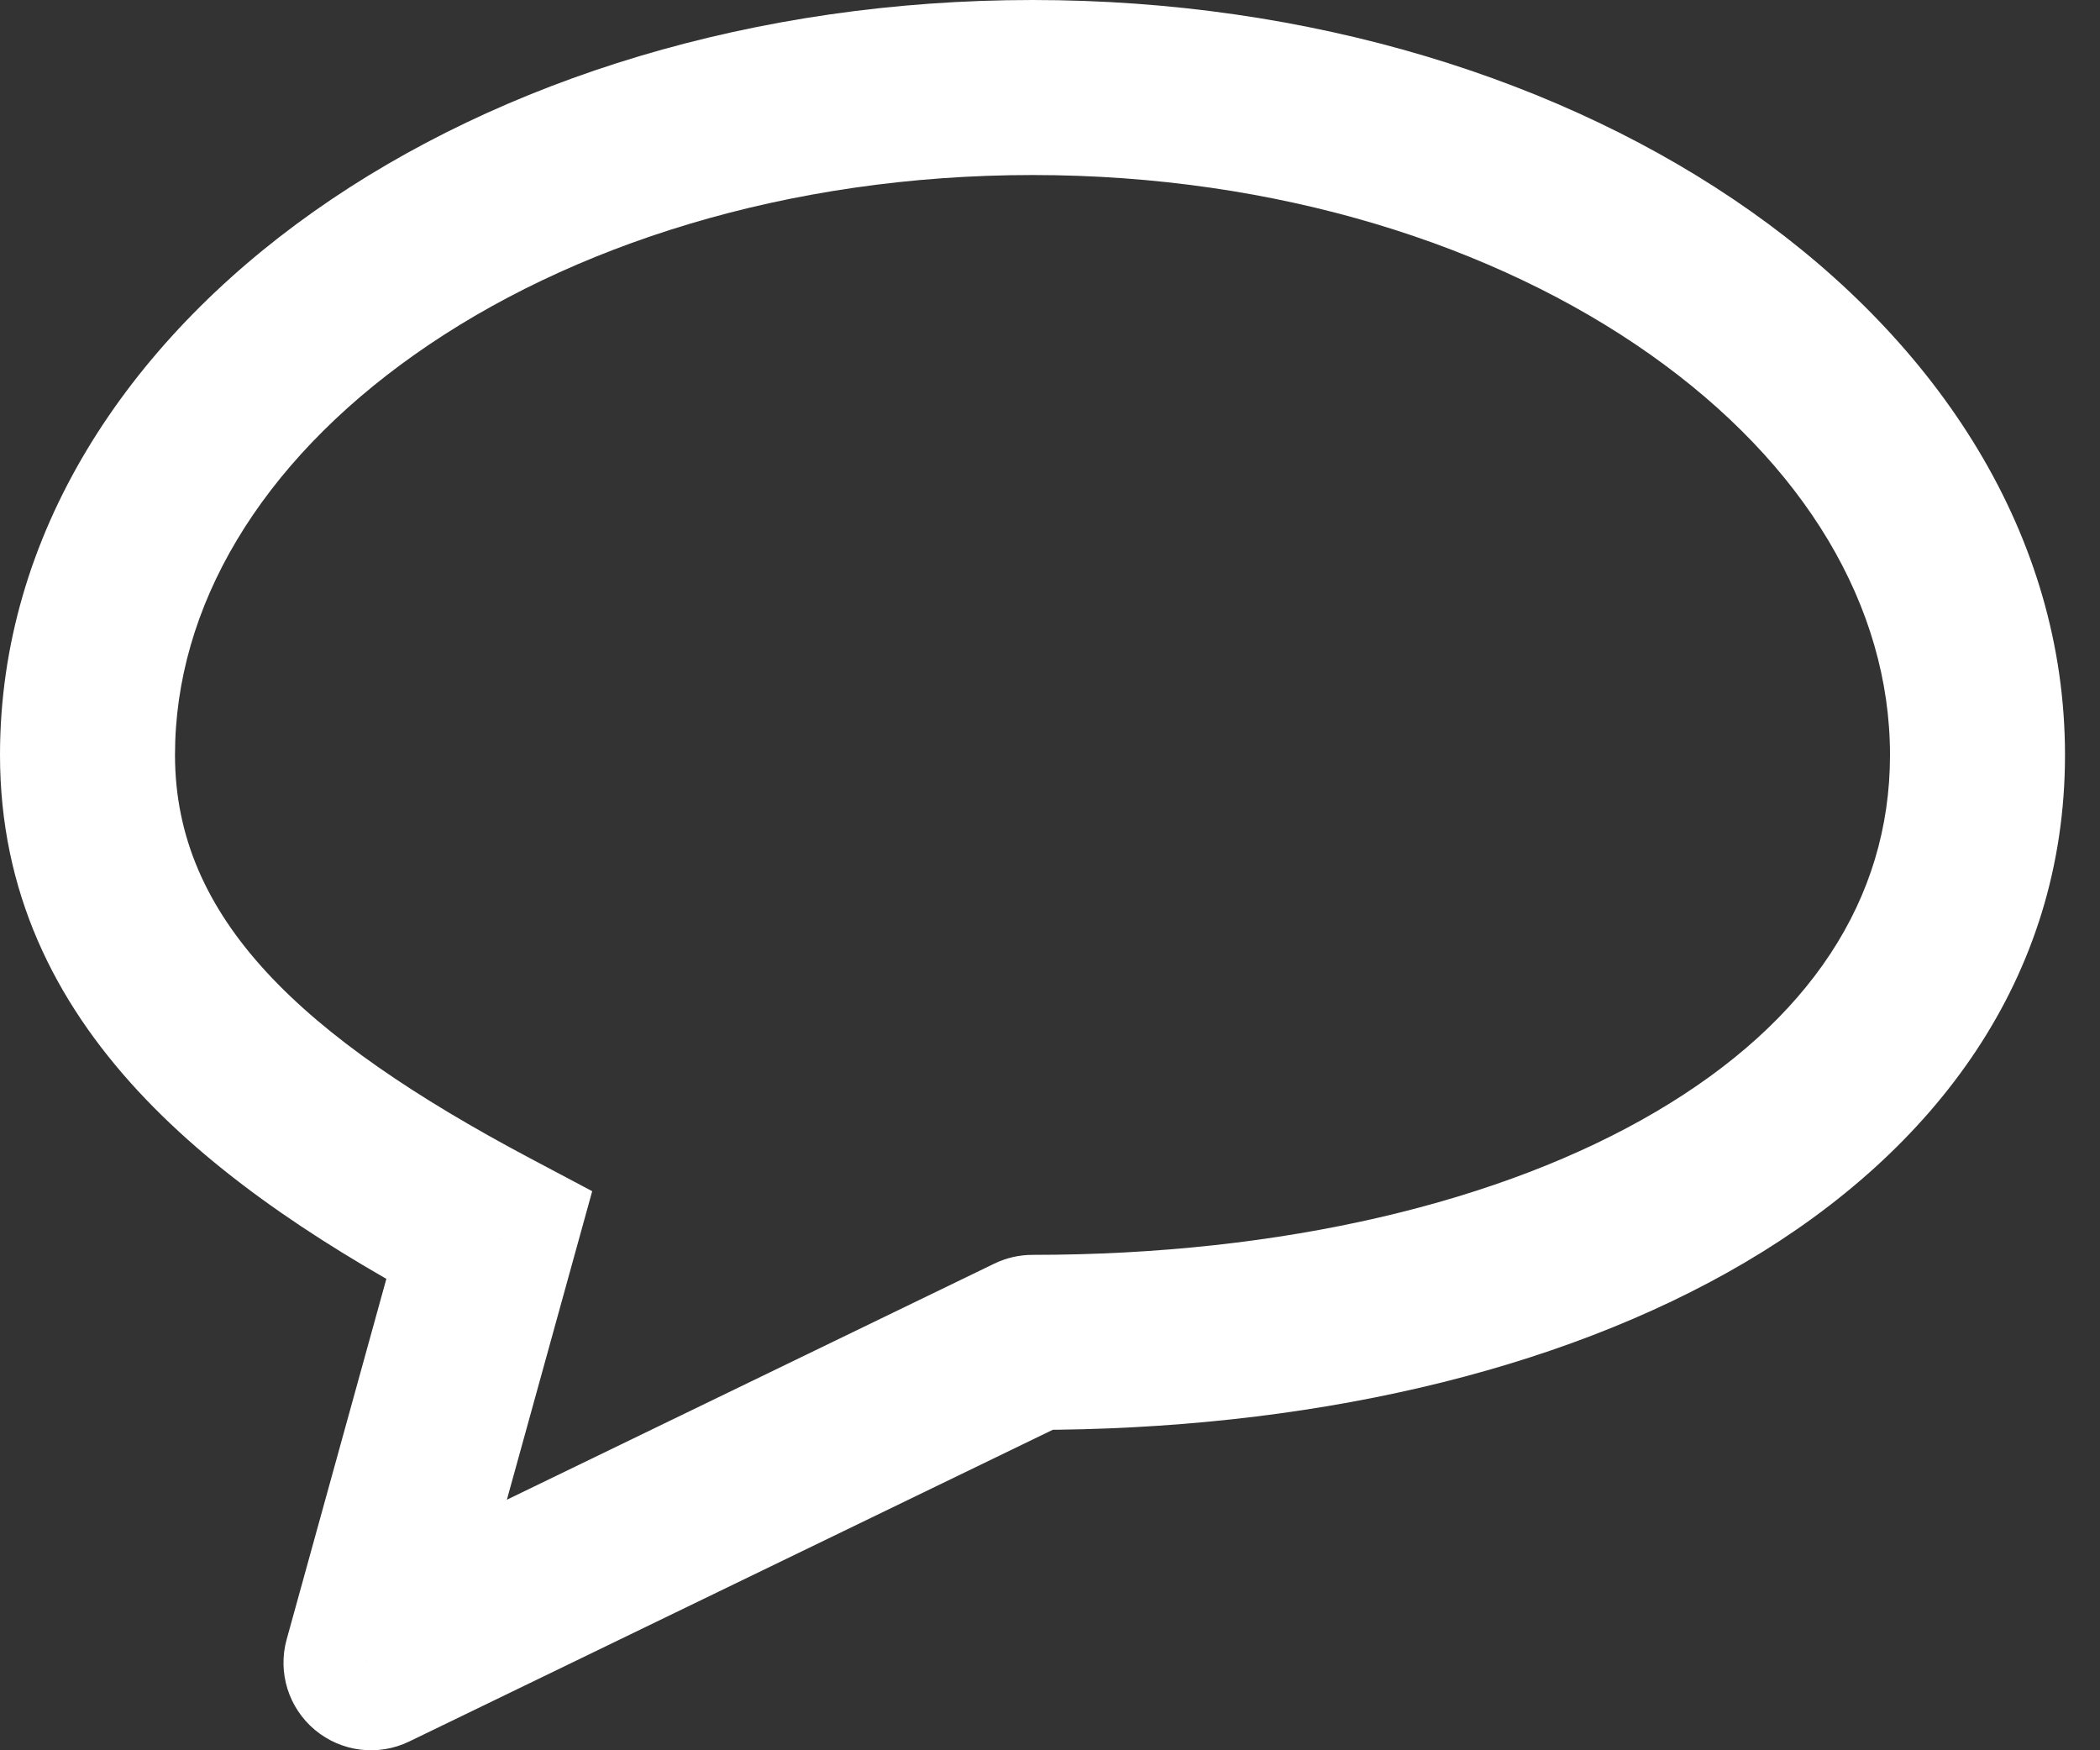 <svg width="48" height="40" viewBox="0 0 48 40" fill="none" xmlns="http://www.w3.org/2000/svg">
<rect x="0" y="0" width="48" height="40" fill="#333333" stroke="none"/>
<path d="M23.6 30.678V28.678C23.298 28.678 23 28.746 22.728 28.878L23.6 30.678ZM11.18 28.237L13.108 28.77L13.536 27.223L12.117 26.471L11.18 28.237ZM8.48 38L6.552 37.467C6.343 38.224 6.596 39.033 7.2 39.536C7.803 40.039 8.645 40.142 9.352 39.8L8.48 38ZM43.2 17.254C43.2 20.57 41.338 23.352 37.858 25.402C34.341 27.474 29.32 28.678 23.6 28.678V32.678C29.81 32.678 35.588 31.382 39.889 28.849C44.226 26.293 47.2 22.363 47.2 17.254H43.2ZM4 17.254C4 13.866 5.942 10.6 9.48 8.102C13.013 5.606 17.999 4 23.6 4V0C17.271 0 11.457 1.808 7.173 4.834C2.893 7.856 0 12.218 0 17.254H4ZM23.6 4C29.201 4 34.187 5.606 37.72 8.102C41.258 10.6 43.2 13.866 43.2 17.254H47.2C47.2 12.218 44.307 7.856 40.027 4.834C35.743 1.808 29.928 0 23.6 0V4ZM12.117 26.471C6.872 23.688 4 20.981 4 17.254H0C0 23.509 4.995 27.221 10.243 30.004L12.117 26.471ZM22.728 28.878L7.608 36.2L9.352 39.8L24.472 32.478L22.728 28.878ZM10.408 38.533L13.108 28.77L9.252 27.704L6.552 37.467L10.408 38.533Z" fill="white"/>
</svg>
